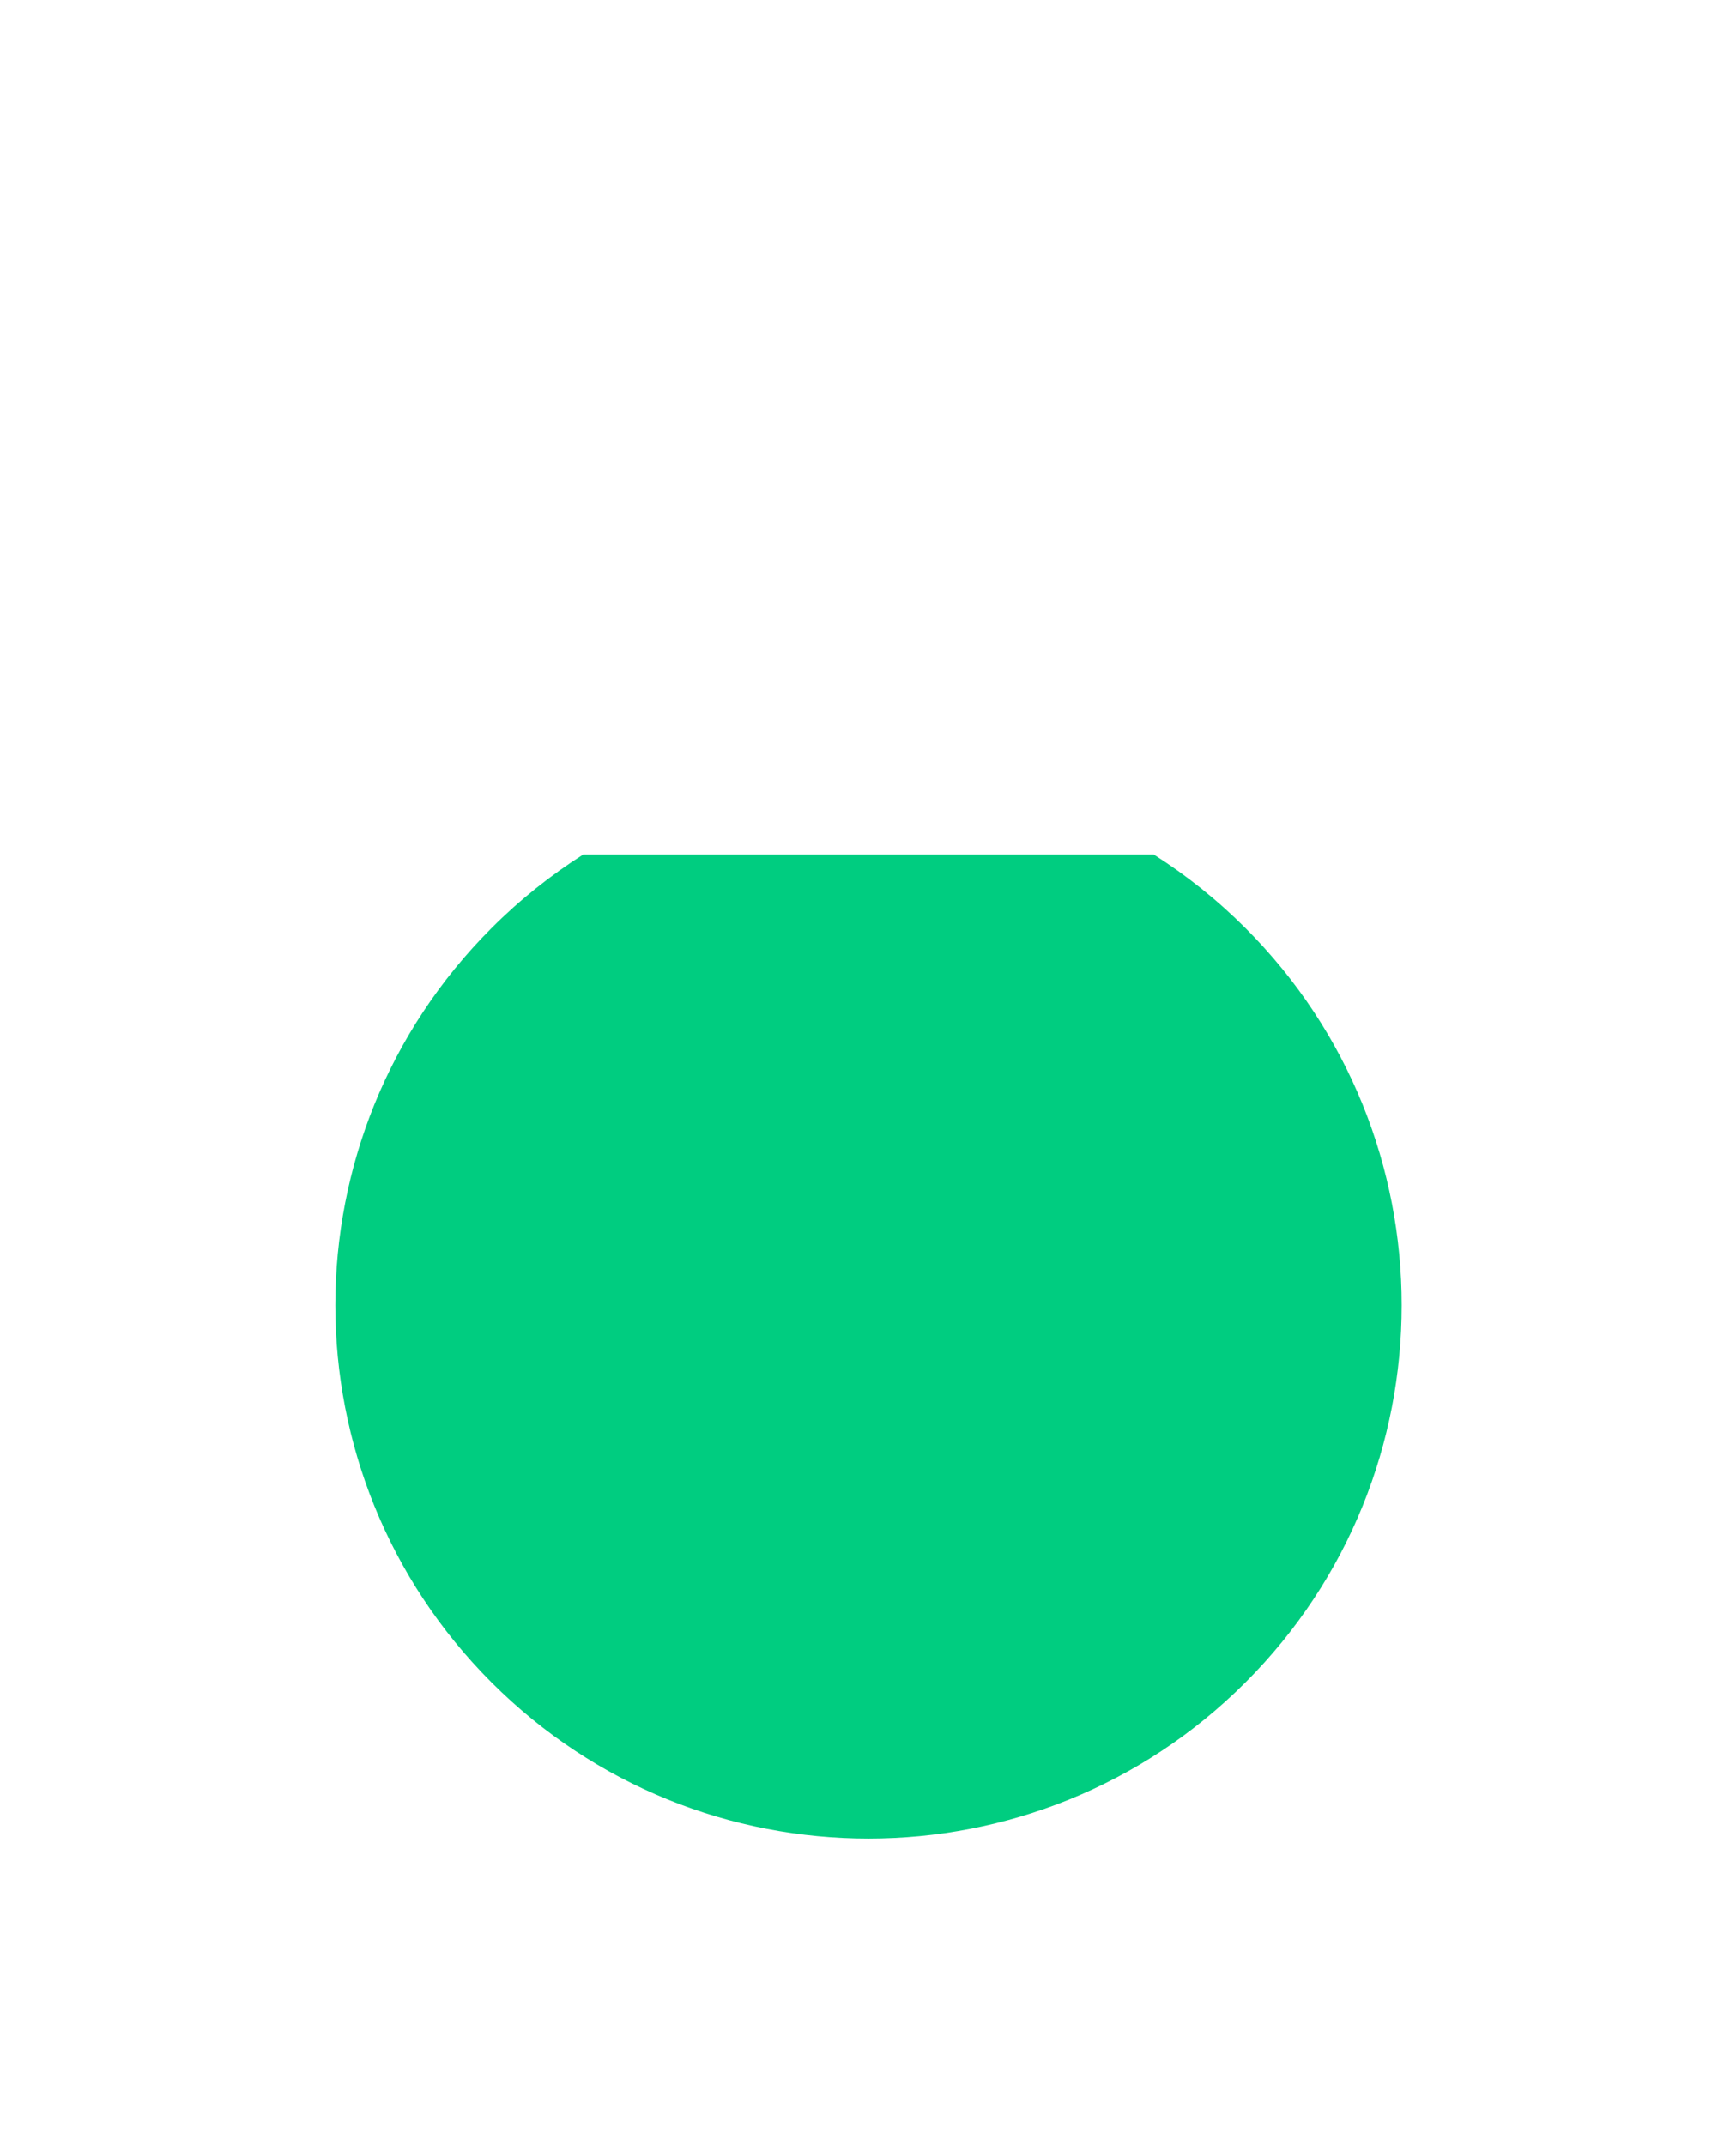 <svg width="68" height="84" viewBox="0 0 68 84" fill="none" xmlns="http://www.w3.org/2000/svg">
<path fill-rule="evenodd" clip-rule="evenodd" d="M48.787 36.344C56.943 44.5 56.943 57.723 48.787 65.879C40.631 74.035 27.407 74.035 19.252 65.879C11.096 57.723 11.096 44.5 19.252 36.344C20.365 35.23 21.573 34.269 22.85 33.459L45.188 33.459C46.465 34.269 47.673 35.23 48.787 36.344Z" fill="#00CD80"/>
</svg>
